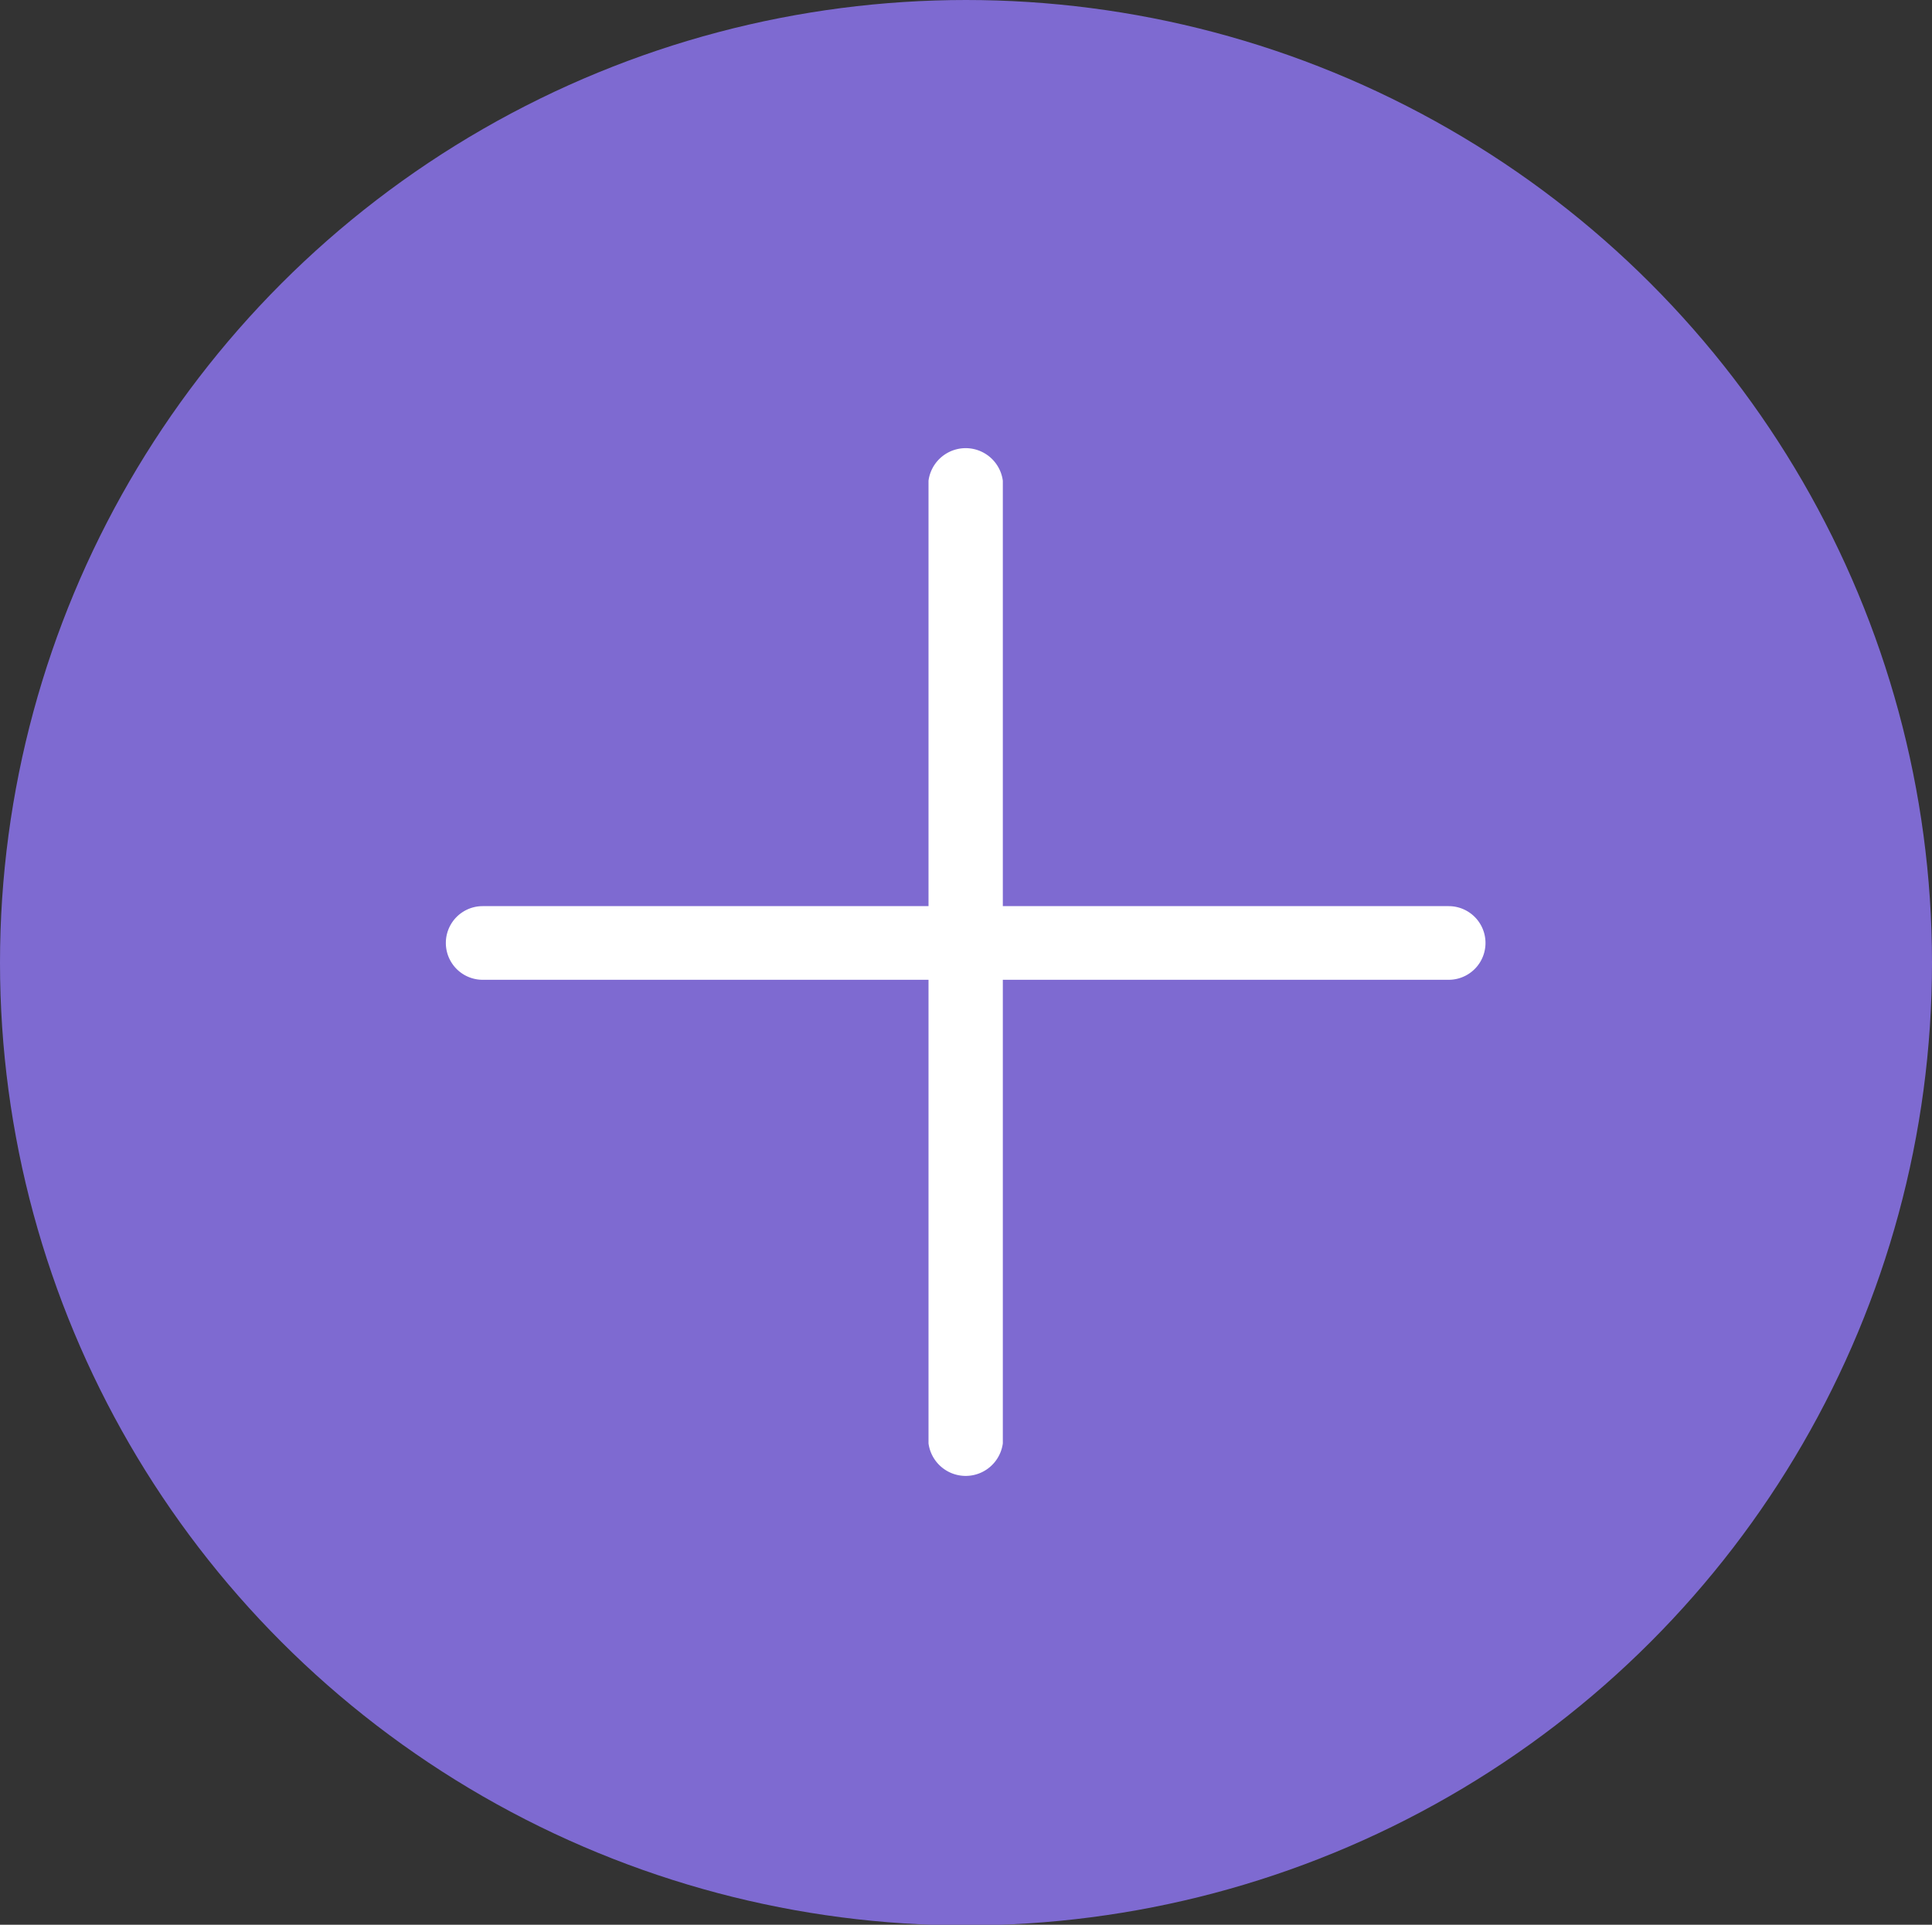 <svg id="Capa_1" data-name="Capa 1" xmlns="http://www.w3.org/2000/svg" viewBox="0 0 29.38 29.27"><rect x="0" y="0" width="29.38" height="29.27" fill="#333333" stroke="none"/><defs><style>.cls-1{fill:#7e6ad1;}.cls-2{fill:#fff;}</style></defs><g id="ic_add_transaction_copy_2" data-name="ic add transaction copy 2"><ellipse id="Oval-9" class="cls-1" cx="14.69" cy="14.64" rx="14.69" ry="14.64"/><path id="Combined_Shape-7" data-name="Combined Shape-7" class="cls-2" d="M14.5,22.17V15.12H7.72a.56.56,0,1,1,0-1.12H14.5V7.53a.57.57,0,0,1,1.13,0V14h6.78a.56.56,0,0,1,0,1.12H15.63v7.05a.57.57,0,0,1-1.13,0Z" transform="translate(-0.38 -0.22)"/></g></svg>